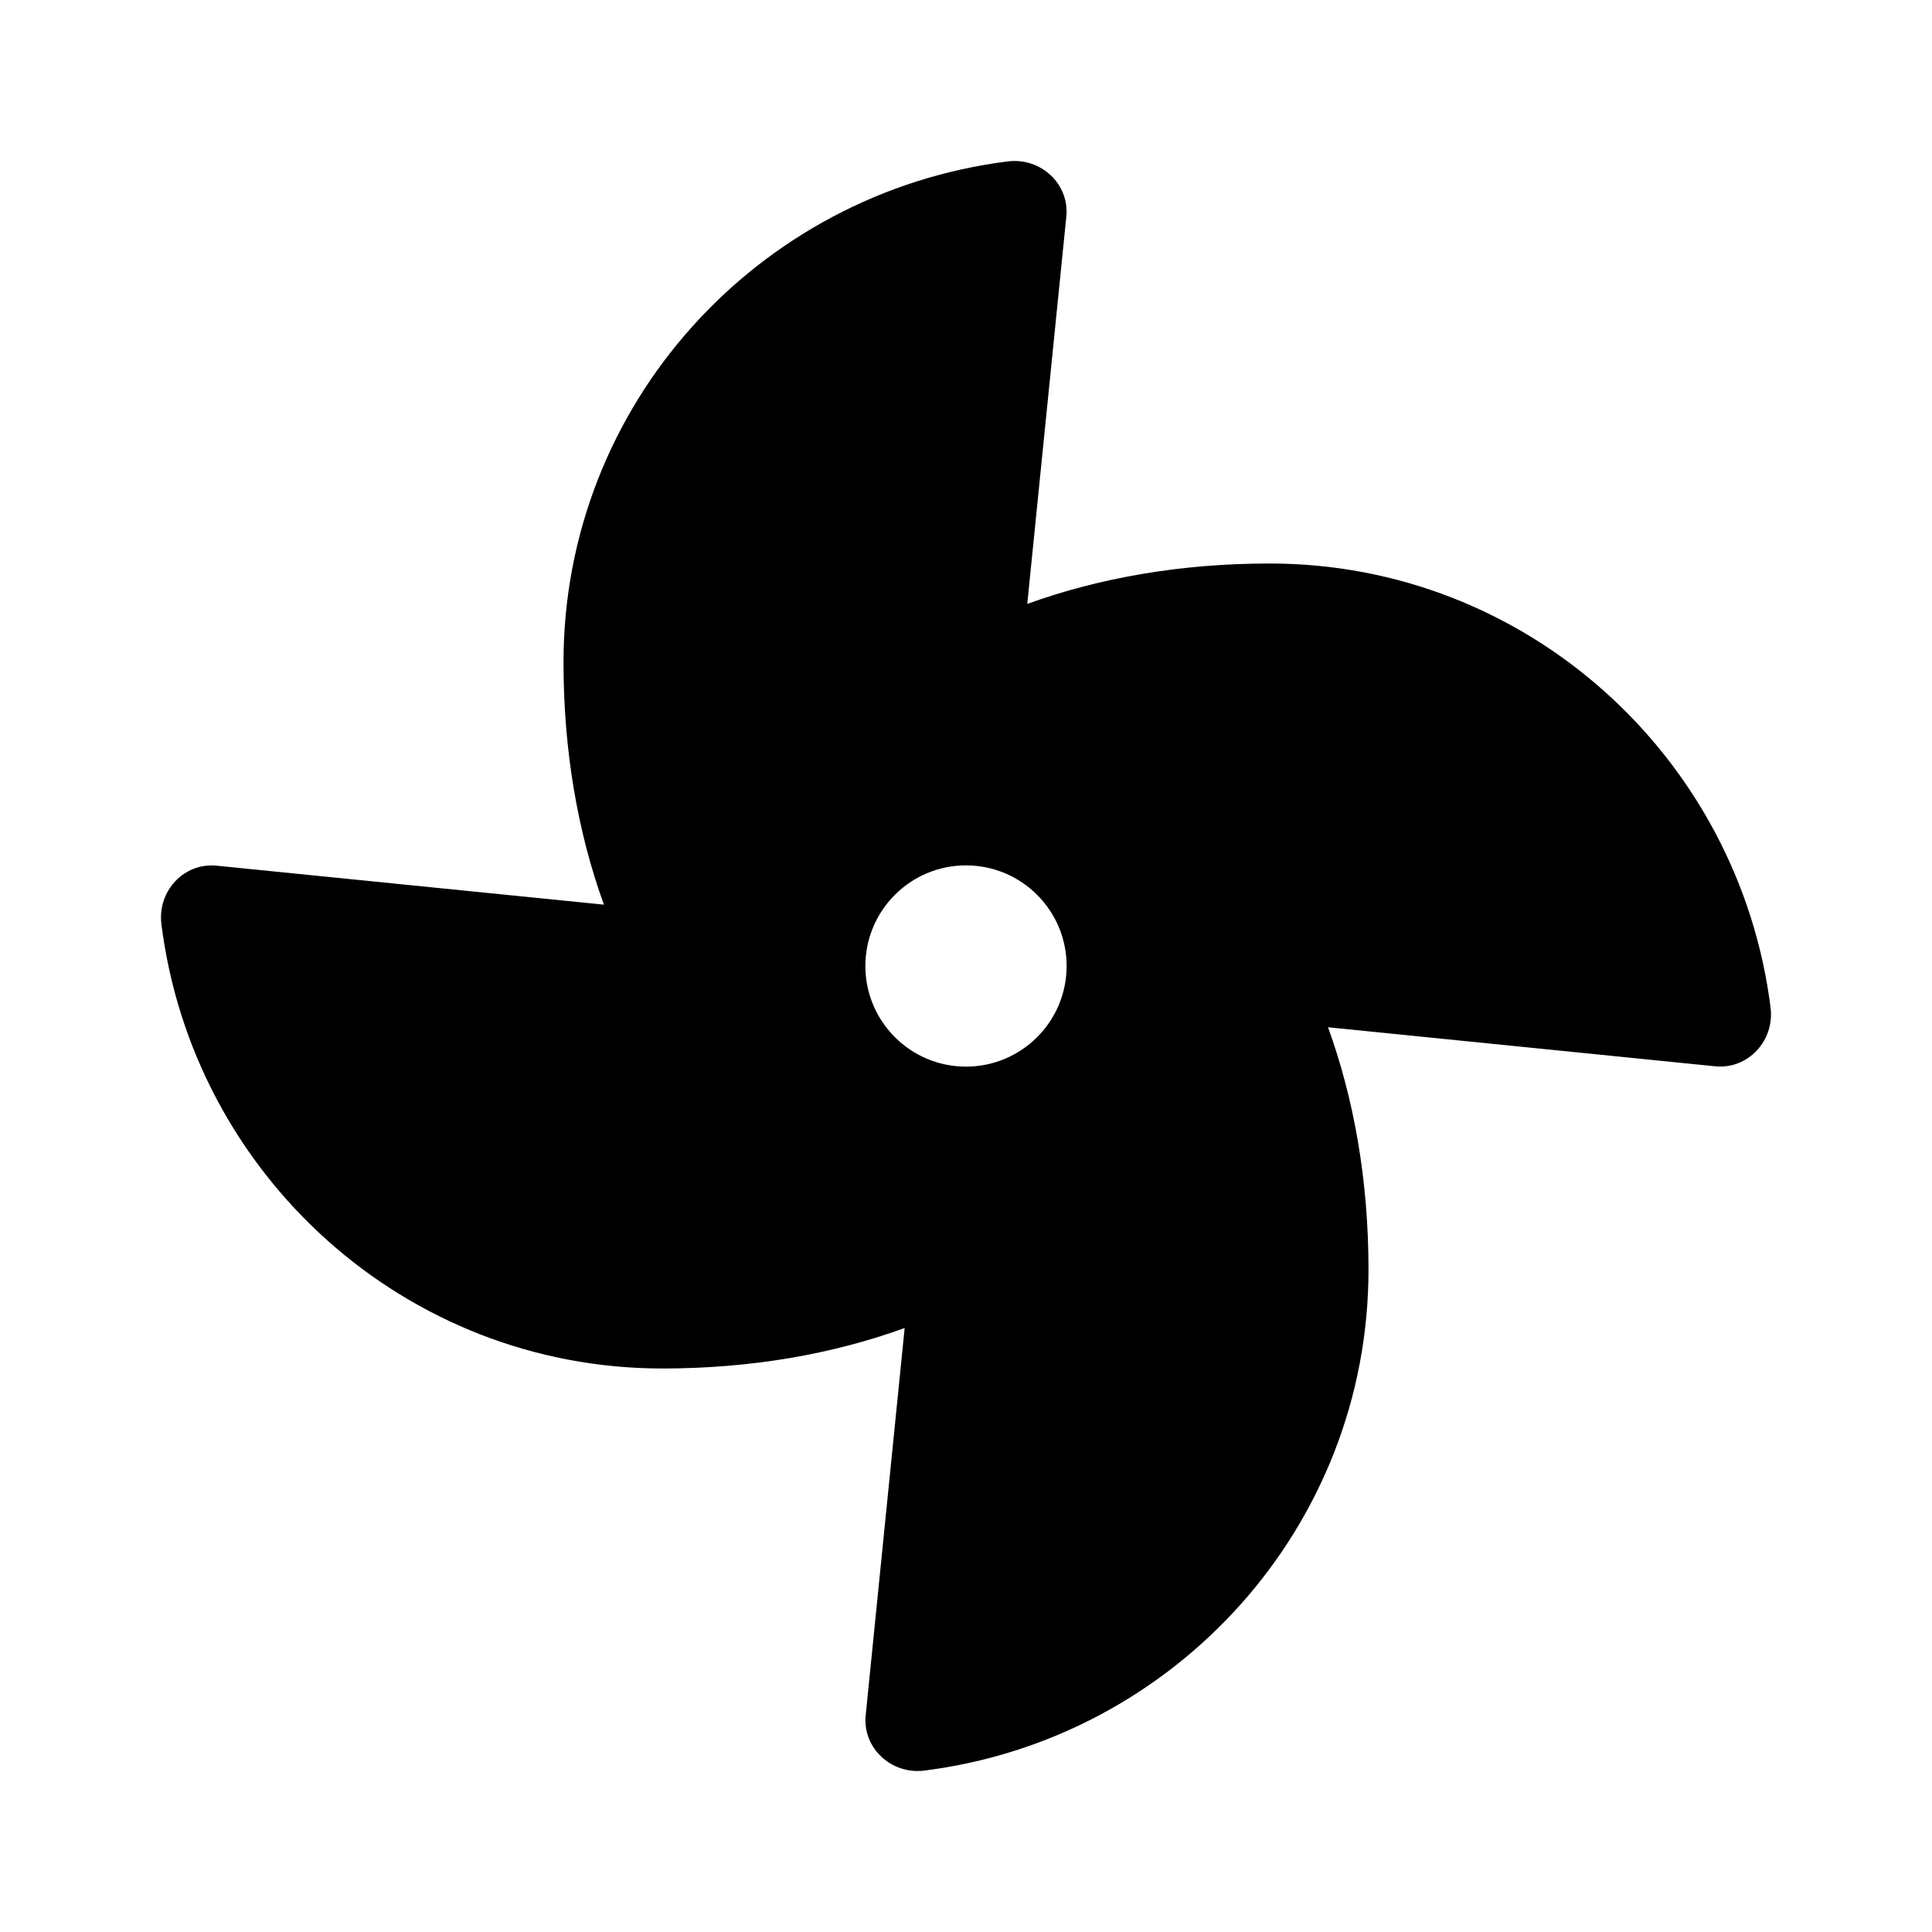 <svg version="1.1" id="master" xmlns="http://www.w3.org/2000/svg" xmlns:xlink="http://www.w3.org/1999/xlink" x="0px" y="0px"
	 width="24px" height="24px" viewBox="0 0 24 24" enable-background="new 0 0 24 24" xml:space="preserve">
<rect fill="none" width="24" height="24"/>
<path d="M15.772,7c-1.098,0-2.113,0.177-3.011,0.502l0.485-4.809c0.042-0.408-0.317-0.739-0.727-0.688C9.407,2.396,7,5.033,7,8.228
	c0,1.098,0.177,2.113,0.502,3.01l-4.809-0.484c-0.408-0.042-0.739,0.316-0.688,0.726C2.396,14.593,5.033,17,8.228,17
	c1.098,0,2.113-0.177,3.01-0.503l-0.484,4.81c-0.041,0.406,0.316,0.738,0.726,0.688C14.593,21.604,17,18.968,17,15.772
	c0-1.098-0.177-2.113-0.503-3.011l4.81,0.485c0.407,0.04,0.738-0.317,0.688-0.727C21.604,9.407,18.968,7,15.772,7z M12,13.25
	c-0.69,0-1.25-0.56-1.25-1.25s0.56-1.25,1.25-1.25s1.25,0.56,1.25,1.25S12.69,13.25,12,13.25z"/>
</svg>
